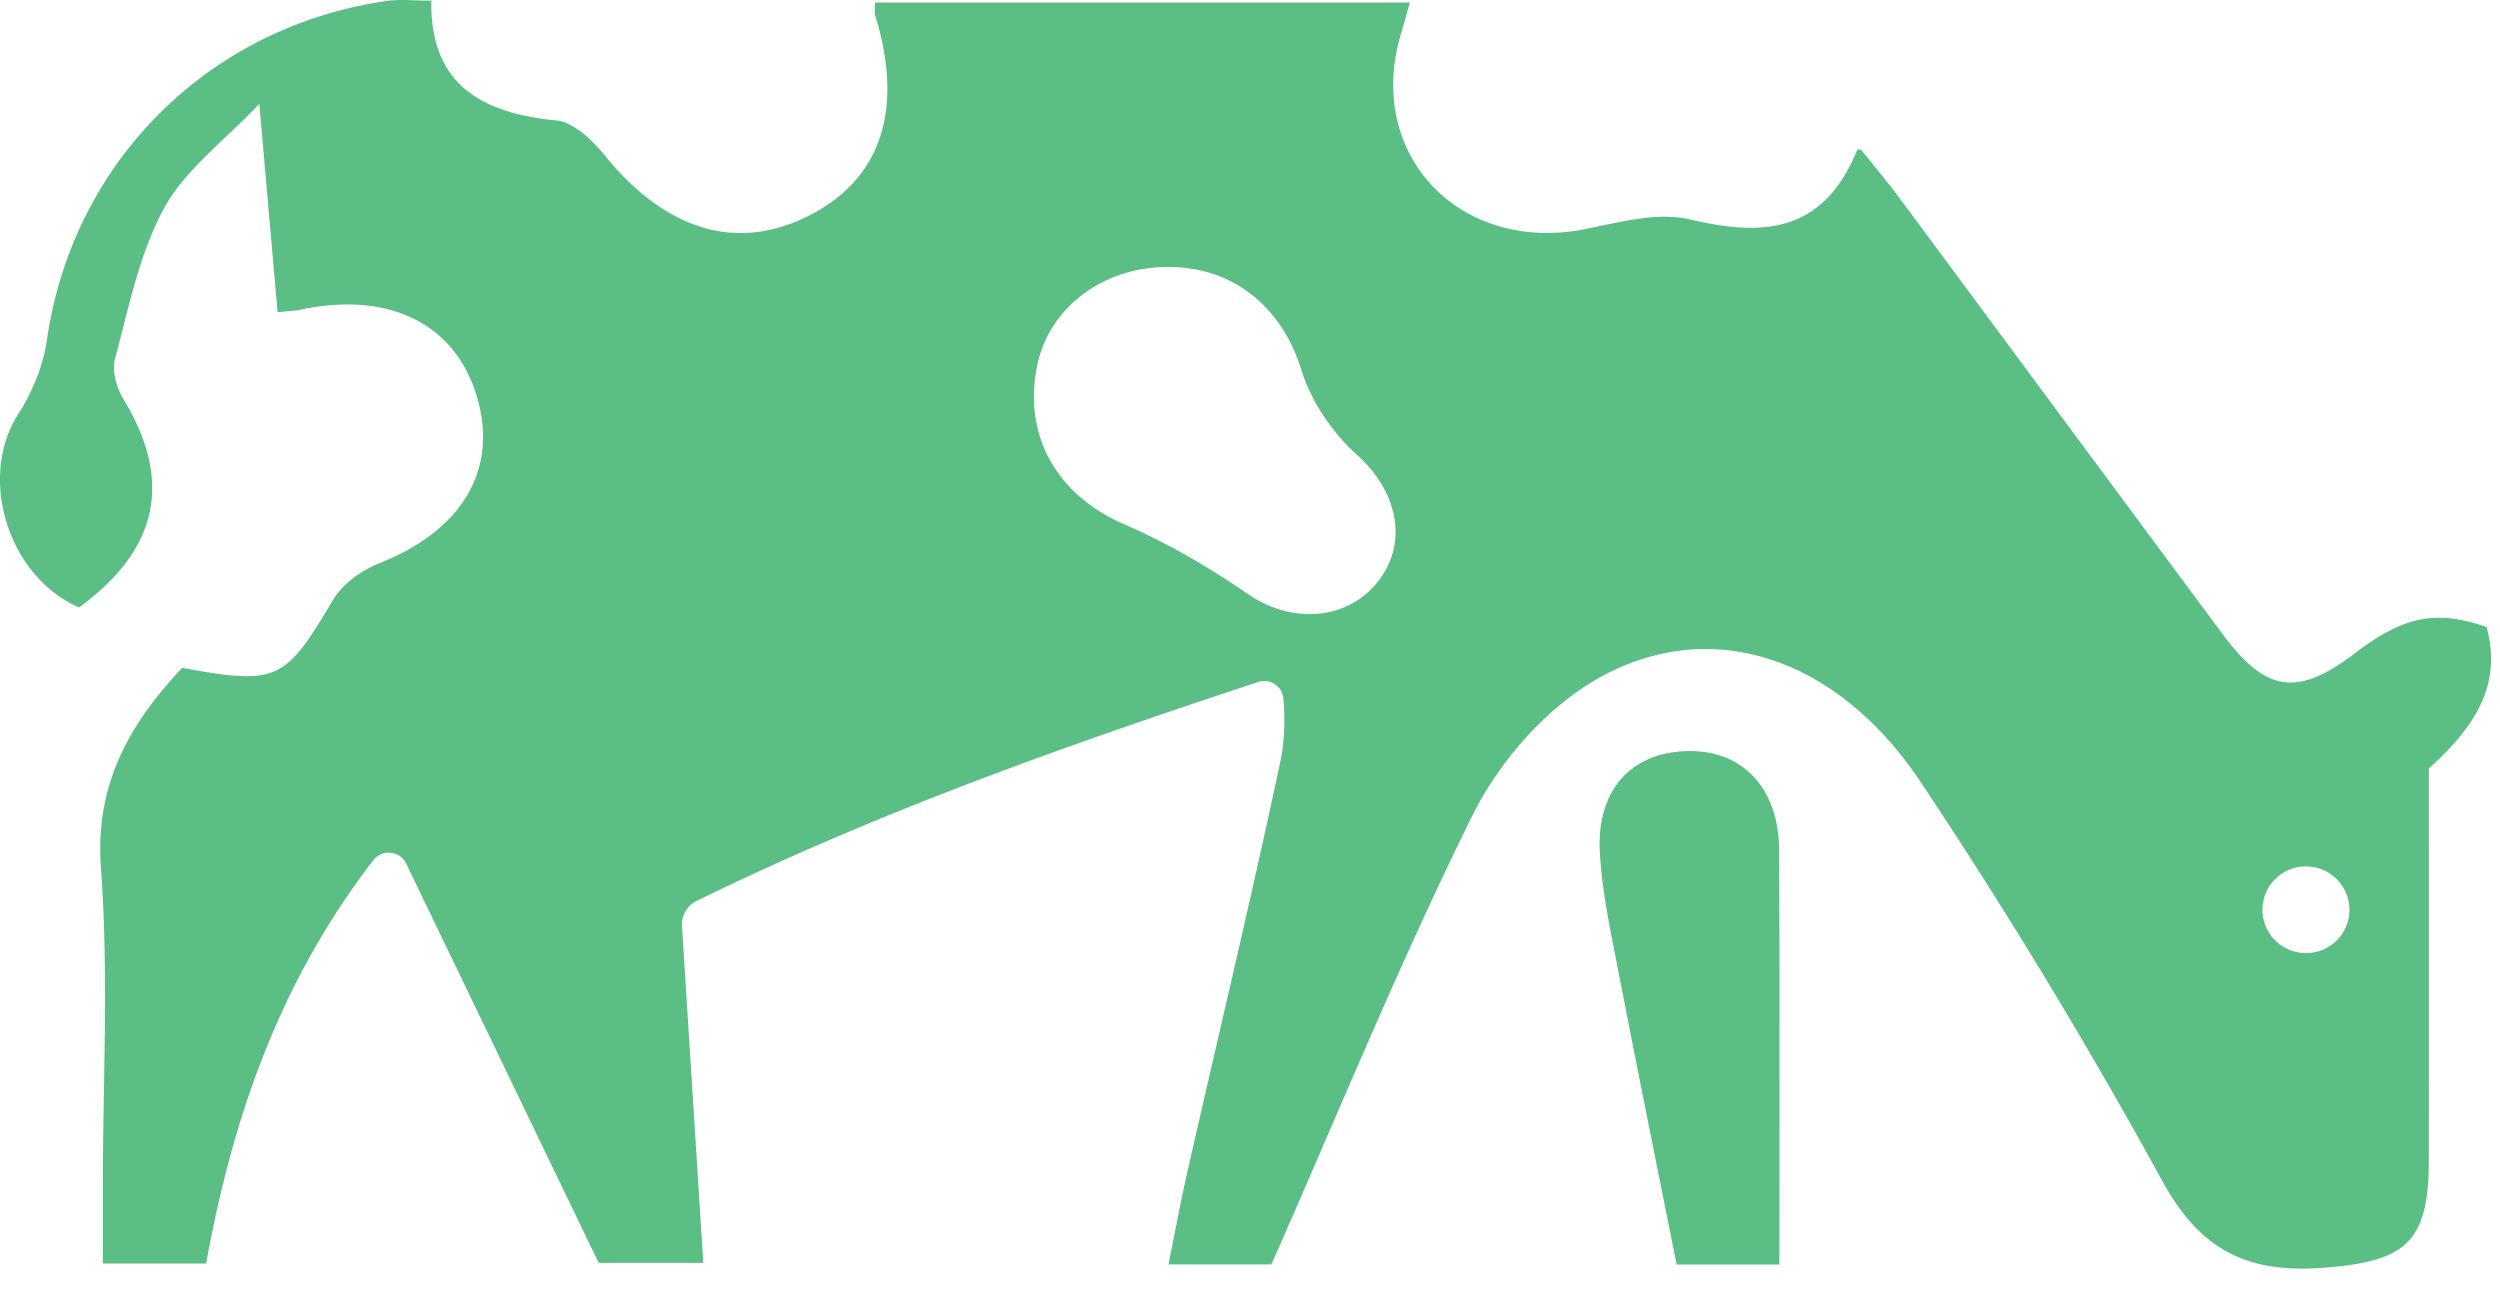 <svg xmlns="http://www.w3.org/2000/svg" width="44" height="23" viewBox="0 0 44 23">
    <g fill="#5BBE85" fill-rule="evenodd">
        <path d="M41.35 16.011a.764.764 0 0 0-.765-.762.764.764 0 0 0-.766.762c0 .421.343.763.766.763a.764.764 0 0 0 .766-.763M20.535 4.698c-1.153.01-2.096.741-2.29 1.779-.232 1.235.39 2.253 1.544 2.752.764.33 1.496.76 2.181 1.23.756.521 1.739.47 2.283-.226.55-.7.327-1.603-.366-2.224-.436-.39-.813-.947-.983-1.498-.334-1.089-1.185-1.823-2.37-1.813m23.229 6.336c.29 1.048-.244 1.796-1.015 2.491 0 2.298.002 4.61-.001 6.921-.002 1.442-.428 1.768-1.907 1.87-1.336.09-2.135-.349-2.786-1.536a95.23 95.23 0 0 0-4.247-7.012c-1.513-2.268-3.808-2.972-5.803-1.755-.866.529-1.64 1.433-2.09 2.34-1.277 2.58-2.365 5.248-3.537 7.9h-1.812c.117-.576.215-1.107.334-1.633.563-2.478 1.086-4.65 1.618-7.134.077-.356.11-.686.07-1.197a.337.337 0 0 0-.443-.286c-3.577 1.18-6.754 2.323-9.882 3.852a.462.462 0 0 0-.259.442l.375 5.93h-1.841l-3.39-7.032a.342.342 0 0 0-.576-.056c-1.65 2.14-2.476 4.525-2.943 7.099H1.81v-1.313c0-1.881.105-3.77-.033-5.642-.11-1.47.493-2.533 1.429-3.529 1.675.309 1.813.227 2.65-1.188.165-.28.498-.526.81-.649 1.47-.578 2.12-1.66 1.72-2.959-.393-1.279-1.56-1.84-3.12-1.503-.075.016-.153.017-.38.04l-.322-3.666c-.61.646-1.305 1.155-1.675 1.834-.44.806-.622 1.753-.865 2.652-.057.212.028.51.149.71.87 1.432.623 2.641-.782 3.667C.133 10.14-.391 8.4.32 7.29c.248-.386.44-.85.505-1.3C1.27 2.87 3.657.464 6.819.015c.225-.031.458-.004.773-.004-.026 1.463.867 1.98 2.204 2.11.3.03.628.345.842.608 1.073 1.32 2.31 1.709 3.58 1.076 1.287-.642 1.699-1.872 1.185-3.534C15.389.226 15.4.173 15.4.045h9.414c-.058.204-.11.391-.165.578-.614 2.118 1.059 3.85 3.263 3.407.601-.122 1.265-.302 1.83-.168 1.288.304 2.333.241 2.936-1.2a.053.053 0 0 1 .09-.013c.267.334.462.566.642.808 1.907 2.571 3.808 5.147 5.718 7.716.76 1.021 1.313 1.09 2.327.318.852-.648 1.418-.762 2.307-.457"/>
        <path d="M31.317 22.256h-1.808c-.344-1.726-.692-3.432-1.022-5.141-.134-.697-.289-1.397-.33-2.101-.063-1.108.547-1.772 1.54-1.795.965-.023 1.61.646 1.615 1.737.014 2.405.005 4.809.005 7.3"/>
    </g>
</svg>
